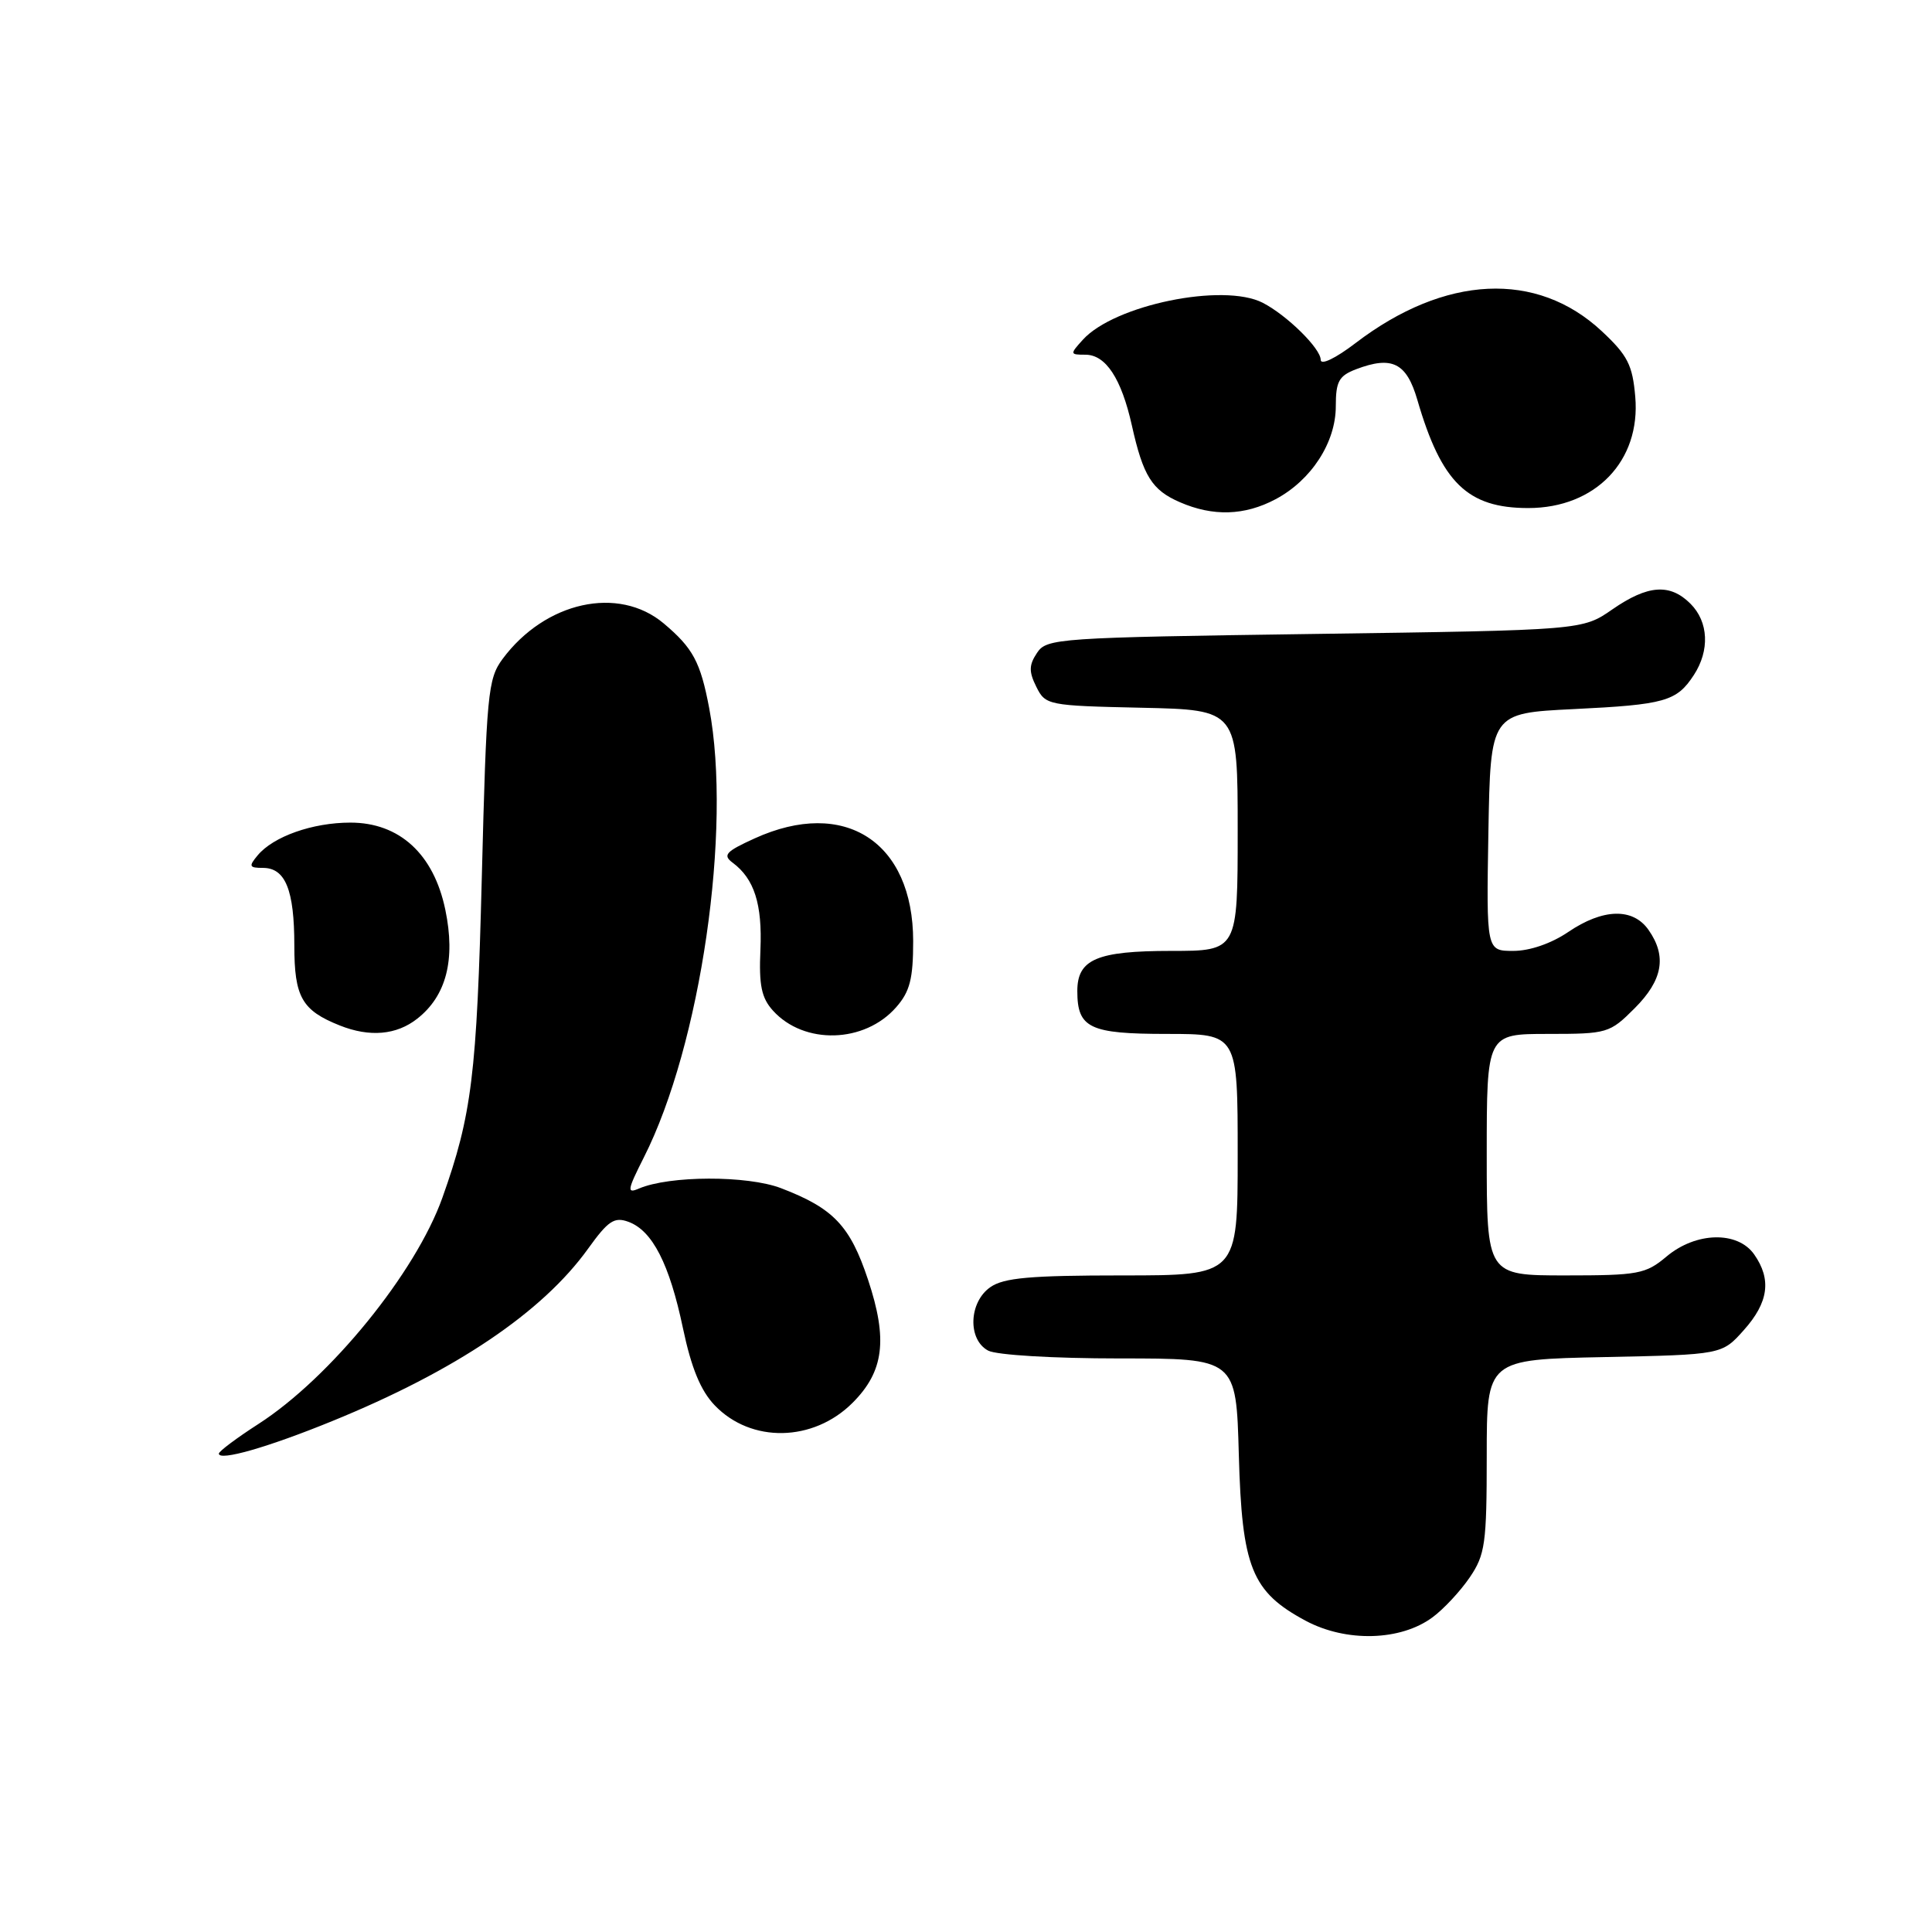 <?xml version="1.0" encoding="UTF-8" standalone="no"?>
<!DOCTYPE svg PUBLIC "-//W3C//DTD SVG 1.1//EN" "http://www.w3.org/Graphics/SVG/1.1/DTD/svg11.dtd" >
<svg xmlns="http://www.w3.org/2000/svg" xmlns:xlink="http://www.w3.org/1999/xlink" version="1.1" viewBox="0 0 256 256">
 <g >
 <path fill="currentColor"
d=" M 189.82 214.30 C 191.30 213.21 193.51 210.83 194.75 209.01 C 196.79 206.01 197.00 204.53 197.00 192.92 C 197.00 180.14 197.00 180.14 212.58 179.82 C 228.17 179.50 228.17 179.50 231.08 176.23 C 234.34 172.58 234.76 169.53 232.44 166.22 C 230.25 163.09 224.72 163.22 220.82 166.50 C 218.06 168.82 217.08 169.00 207.42 169.00 C 197.00 169.00 197.00 169.00 197.00 153.00 C 197.00 137.00 197.00 137.00 205.10 137.00 C 212.98 137.00 213.29 136.91 216.60 133.60 C 220.33 129.87 220.89 126.71 218.44 123.22 C 216.37 120.26 212.40 120.37 207.79 123.50 C 205.55 125.02 202.70 126.00 200.53 126.00 C 196.95 126.00 196.95 126.00 197.22 110.25 C 197.50 94.50 197.50 94.50 208.50 93.96 C 220.62 93.37 222.16 92.94 224.44 89.45 C 226.57 86.19 226.40 82.40 224.00 80.00 C 221.28 77.28 218.35 77.49 213.64 80.75 C 209.68 83.50 209.68 83.50 174.21 84.00 C 140.08 84.48 138.69 84.58 137.41 86.51 C 136.33 88.13 136.32 89.00 137.32 91.01 C 138.53 93.44 138.84 93.51 151.28 93.78 C 164.00 94.06 164.00 94.06 164.00 110.03 C 164.00 126.00 164.00 126.00 155.19 126.00 C 145.34 126.00 142.75 127.11 142.75 131.32 C 142.75 136.23 144.37 137.00 154.62 137.00 C 164.00 137.00 164.00 137.00 164.00 153.00 C 164.00 169.00 164.00 169.00 148.72 169.00 C 136.51 169.00 133.00 169.31 131.22 170.56 C 128.37 172.55 128.20 177.50 130.93 178.96 C 132.03 179.55 139.59 180.00 148.33 180.00 C 163.80 180.00 163.80 180.00 164.15 192.75 C 164.56 207.72 165.85 210.92 173.01 214.76 C 178.38 217.63 185.59 217.44 189.82 214.30 Z  M 44.00 188.31 C 60.39 181.63 71.87 173.89 77.93 165.45 C 80.59 161.75 81.40 161.21 83.28 161.90 C 86.45 163.07 88.71 167.48 90.50 176.02 C 91.61 181.28 92.84 184.27 94.71 186.22 C 99.52 191.24 107.76 191.09 112.97 185.88 C 117.13 181.72 117.66 177.50 115.02 169.57 C 112.64 162.41 110.44 160.10 103.49 157.44 C 99.02 155.73 88.70 155.76 84.66 157.49 C 83.04 158.19 83.12 157.71 85.31 153.37 C 92.85 138.49 97.01 109.88 93.97 93.82 C 92.81 87.70 91.82 85.87 87.95 82.61 C 81.95 77.56 72.24 79.71 66.59 87.32 C 64.64 89.96 64.46 91.90 63.84 116.32 C 63.18 142.40 62.52 147.74 58.62 158.70 C 55.09 168.62 43.77 182.55 34.25 188.68 C 31.36 190.54 29.00 192.31 29.00 192.61 C 29.00 193.64 35.50 191.78 44.00 188.31 Z  M 118.75 133.46 C 120.57 131.39 121.00 129.69 121.00 124.69 C 120.99 111.54 111.92 105.67 100.00 111.09 C 96.15 112.84 95.73 113.31 97.09 114.32 C 99.95 116.45 101.02 119.81 100.76 125.85 C 100.55 130.55 100.90 132.23 102.42 133.91 C 106.54 138.47 114.56 138.25 118.75 133.46 Z  M 55.29 134.98 C 59.14 131.96 60.38 127.16 59.01 120.56 C 57.48 113.17 52.94 109.00 46.43 109.00 C 41.41 109.00 36.21 110.84 34.13 113.35 C 32.93 114.79 33.01 115.00 34.84 115.00 C 37.82 115.00 39.00 117.92 39.00 125.28 C 39.00 132.12 40.00 133.88 45.02 135.88 C 48.98 137.46 52.54 137.15 55.29 134.98 Z  M 169.02 66.15 C 173.76 63.63 177.00 58.63 177.00 53.83 C 177.00 50.54 177.41 49.80 179.68 48.93 C 184.46 47.11 186.38 48.07 187.81 53.00 C 191.00 63.96 194.45 67.32 202.50 67.32 C 211.41 67.32 217.42 61.07 216.68 52.57 C 216.32 48.36 215.67 47.08 212.24 43.88 C 203.62 35.84 191.45 36.43 179.63 45.45 C 176.96 47.49 175.00 48.43 175.00 47.68 C 175.00 46.17 170.52 41.77 167.32 40.12 C 162.09 37.44 147.66 40.40 143.48 45.02 C 141.75 46.93 141.76 47.00 143.82 47.00 C 146.52 47.00 148.59 50.15 149.98 56.38 C 151.47 63.07 152.64 64.94 156.33 66.54 C 160.73 68.46 164.92 68.33 169.02 66.15 Z "/>
</g>
</svg>